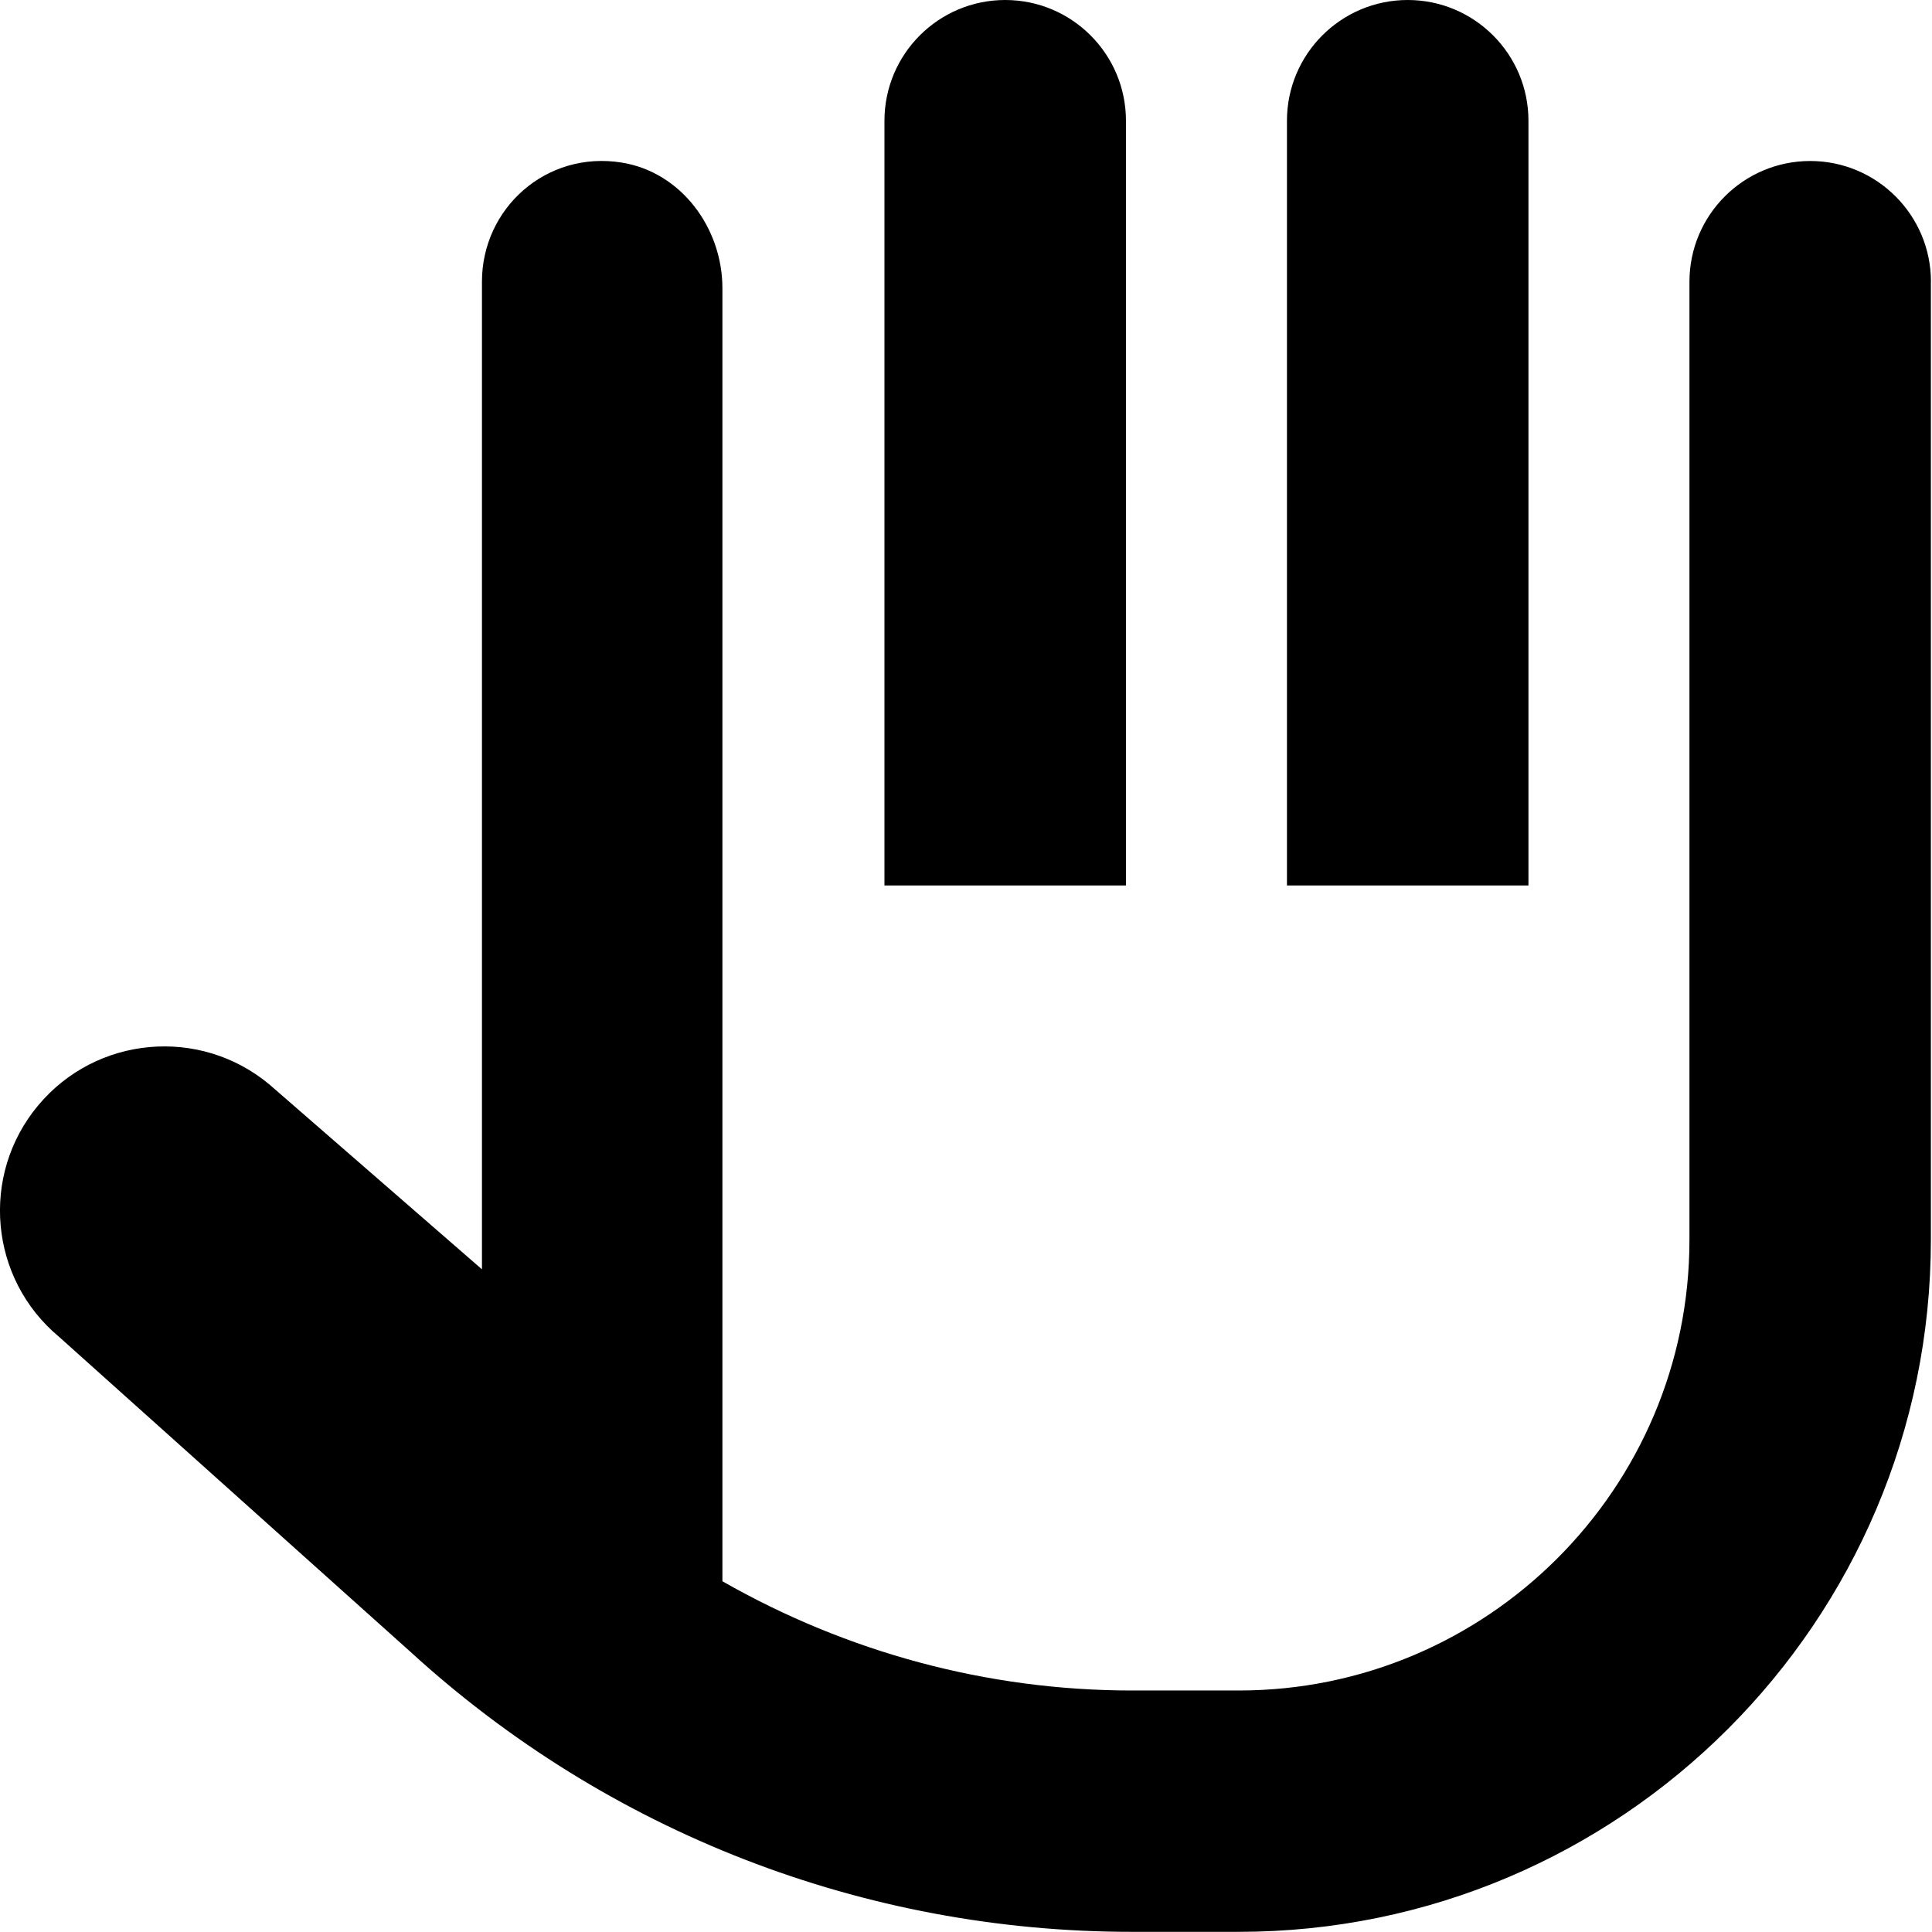 <?xml version="1.0" encoding="UTF-8"?>
<svg xmlns="http://www.w3.org/2000/svg" id="Layer_1" data-name="Layer 1" viewBox="0 0 24 24">
  <path d="m23.987,3.5c0-.828-.672-1.5-1.5-1.5s-1.5.672-1.5,1.5h0v11.903c0,3.086-2.511,5.597-5.597,5.597h-1.329c-1.803,0-3.548-.479-5.087-1.357V3.58c0-.747-.511-1.44-1.248-1.56-.94-.153-1.739.568-1.739,1.479v12.269l-2.64-2.296c-.866-.722-2.153-.604-2.874.261-.722.866-.605,2.153.261,2.874l4.364,3.912c2.454,2.244,5.637,3.479,8.962,3.479h1.329c4.741,0,8.597-3.856,8.597-8.597V3.502s0-.001,0-.002Z"/>
  <path d="m13.987,1.5c0-.828-.672-1.5-1.5-1.5s-1.5.672-1.5,1.5v9.5h3V1.5Z"/>
  <path d="m18.987,1.5c0-.828-.672-1.5-1.5-1.5s-1.5.672-1.5,1.5v9.5h3V1.5Z"/>
</svg>
